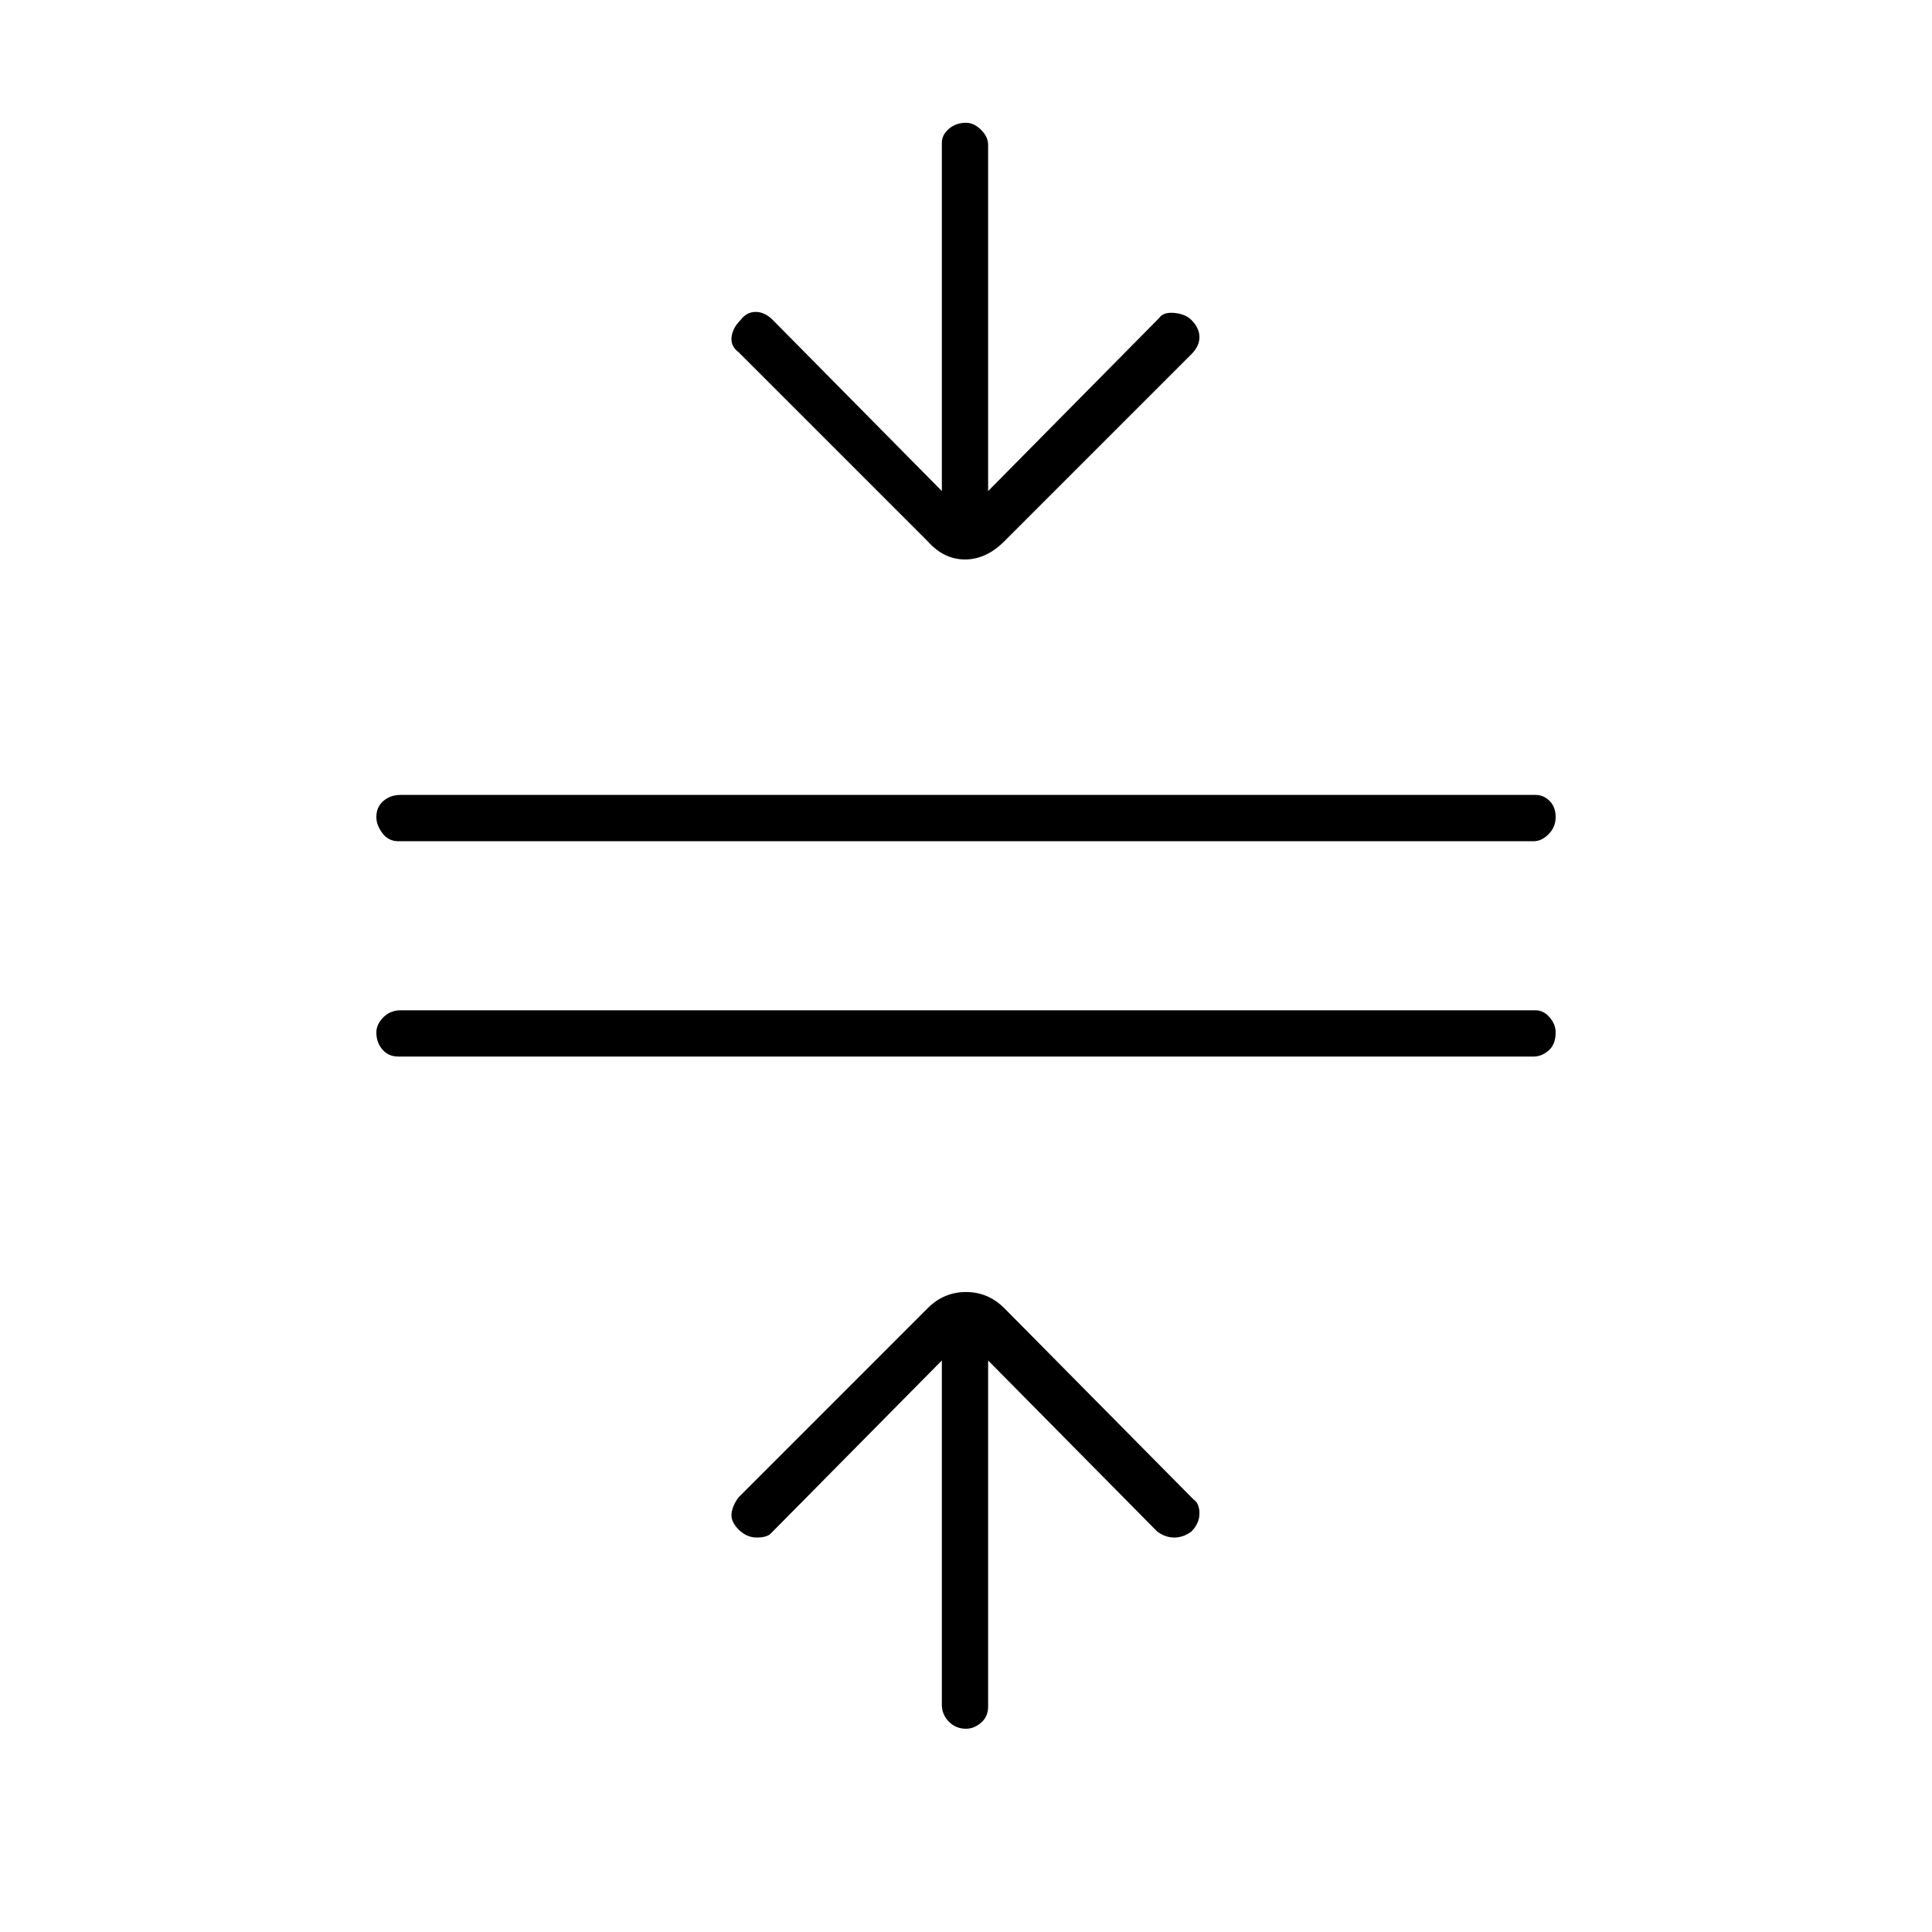 <svg xmlns="http://www.w3.org/2000/svg" height="40" width="40"><path d="M20 35.792Q19.792 35.792 19.646 35.646Q19.5 35.5 19.5 35.292V28.167L15.958 31.75Q15.875 31.833 15.667 31.833Q15.458 31.833 15.292 31.667Q15.125 31.5 15.146 31.333Q15.167 31.167 15.292 31L19.208 27.083Q19.542 26.75 20 26.75Q20.458 26.75 20.792 27.083L24.708 31.042Q24.833 31.125 24.833 31.333Q24.833 31.542 24.667 31.708Q24.5 31.833 24.312 31.833Q24.125 31.833 23.958 31.708L20.458 28.167V35.333Q20.458 35.542 20.312 35.667Q20.167 35.792 20 35.792ZM8.25 21.875Q8.042 21.875 7.917 21.729Q7.792 21.583 7.792 21.375Q7.792 21.208 7.937 21.062Q8.083 20.917 8.292 20.917H31.792Q31.958 20.917 32.083 21.062Q32.208 21.208 32.208 21.375Q32.208 21.625 32.062 21.75Q31.917 21.875 31.75 21.875ZM8.25 17.417Q8.042 17.417 7.917 17.25Q7.792 17.083 7.792 16.917Q7.792 16.708 7.937 16.583Q8.083 16.458 8.292 16.458H31.792Q31.958 16.458 32.083 16.583Q32.208 16.708 32.208 16.917Q32.208 17.125 32.062 17.271Q31.917 17.417 31.75 17.417ZM19.208 11.208 15.292 7.292Q15.125 7.167 15.146 6.979Q15.167 6.792 15.333 6.625Q15.458 6.458 15.646 6.458Q15.833 6.458 16 6.625L19.5 10.167V2.958Q19.5 2.792 19.646 2.667Q19.792 2.542 20 2.542Q20.167 2.542 20.312 2.688Q20.458 2.833 20.458 3V10.167L24 6.583Q24.083 6.458 24.312 6.479Q24.542 6.5 24.667 6.625Q24.833 6.792 24.833 6.979Q24.833 7.167 24.667 7.333L20.792 11.208Q20.417 11.583 19.979 11.583Q19.542 11.583 19.208 11.208Z"/></svg>